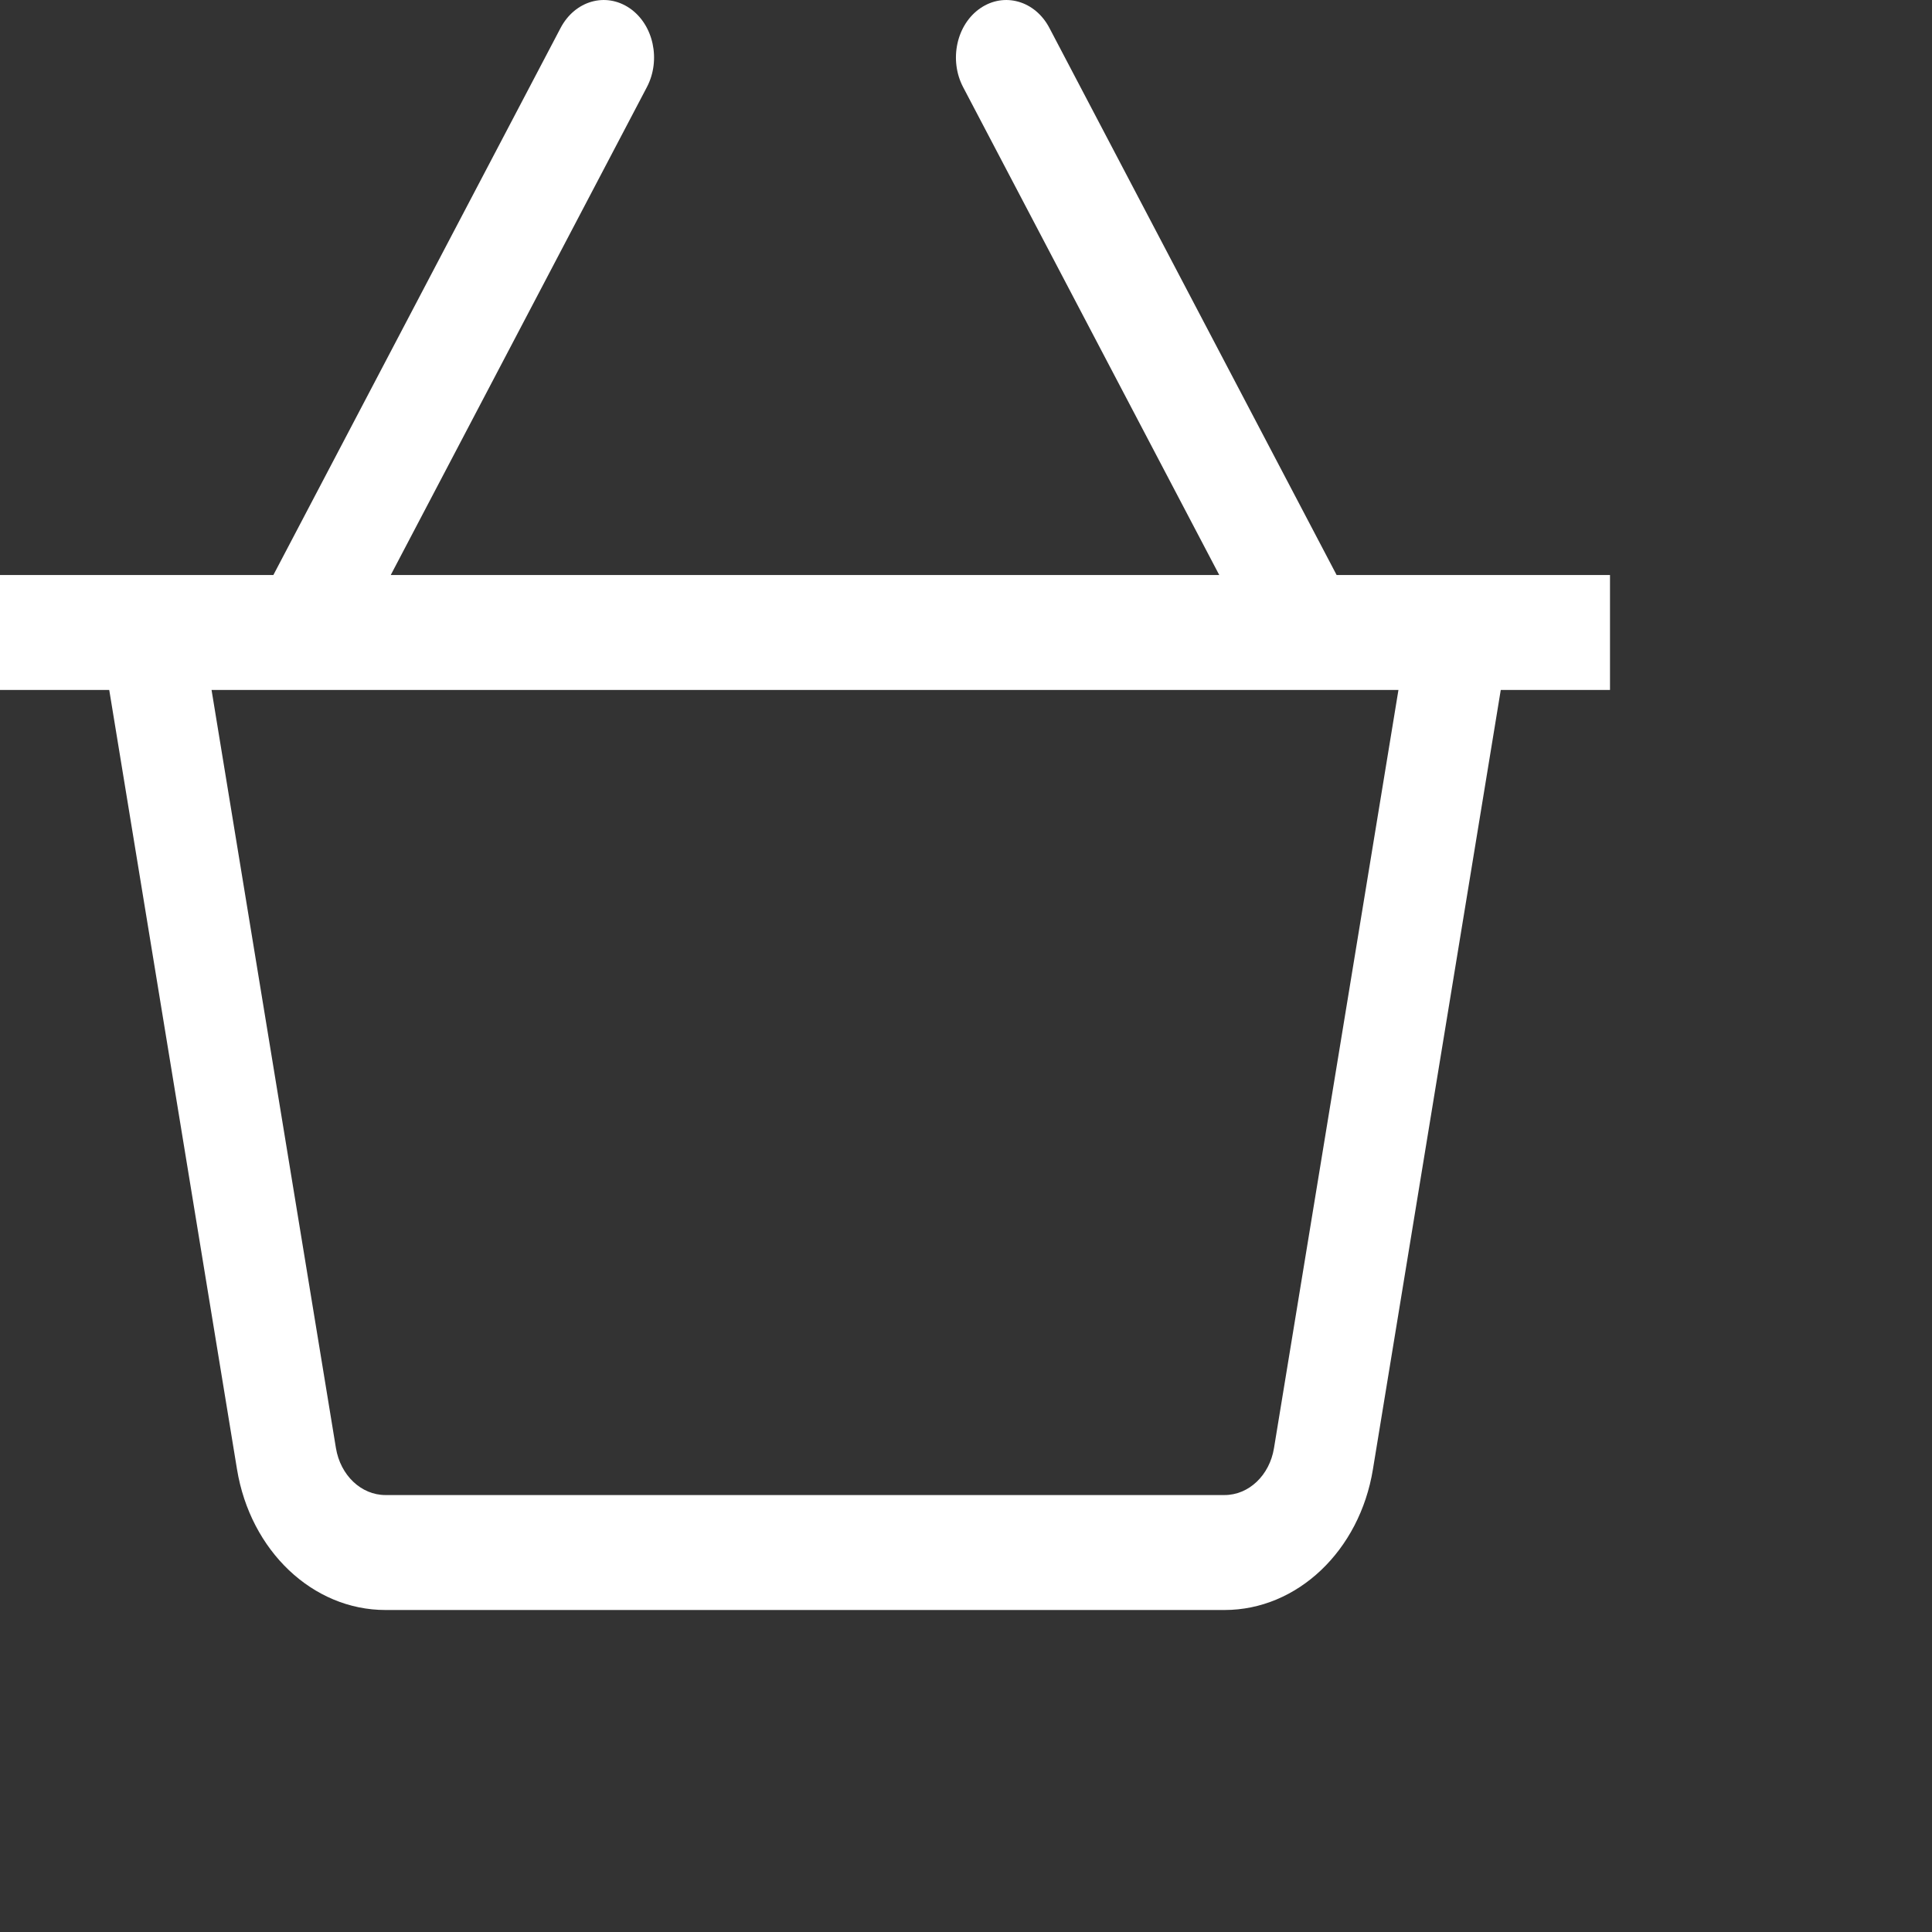 <svg width="24" height="24" viewBox="0 0 24 24" fill="none" xmlns="http://www.w3.org/2000/svg">
<rect x="0" y="0" width="24" height="24" fill="#333333" stroke="none"/>
<path d="M20 7.143H16.604L13.036 0.347C12.859 0.009 12.475 -0.101 12.178 0.102C11.882 0.305 11.787 0.744 11.964 1.082L15.146 7.143H4.854L8.036 1.082C8.213 0.744 8.118 0.305 7.822 0.102C7.524 -0.101 7.142 0.009 6.964 0.347L3.396 7.143H0V8.571H1.357L2.944 18.251C3.11 19.265 3.885 20 4.788 20H15.212C16.114 20 16.89 19.265 17.055 18.252L18.643 8.571H20C20 8.571 20 7.143 20 7.143ZM15.826 17.989C15.771 18.327 15.513 18.572 15.212 18.572H4.788C4.487 18.572 4.229 18.327 4.173 17.988L2.628 8.571H17.372L15.826 17.989Z" fill="white"/>
</svg>
